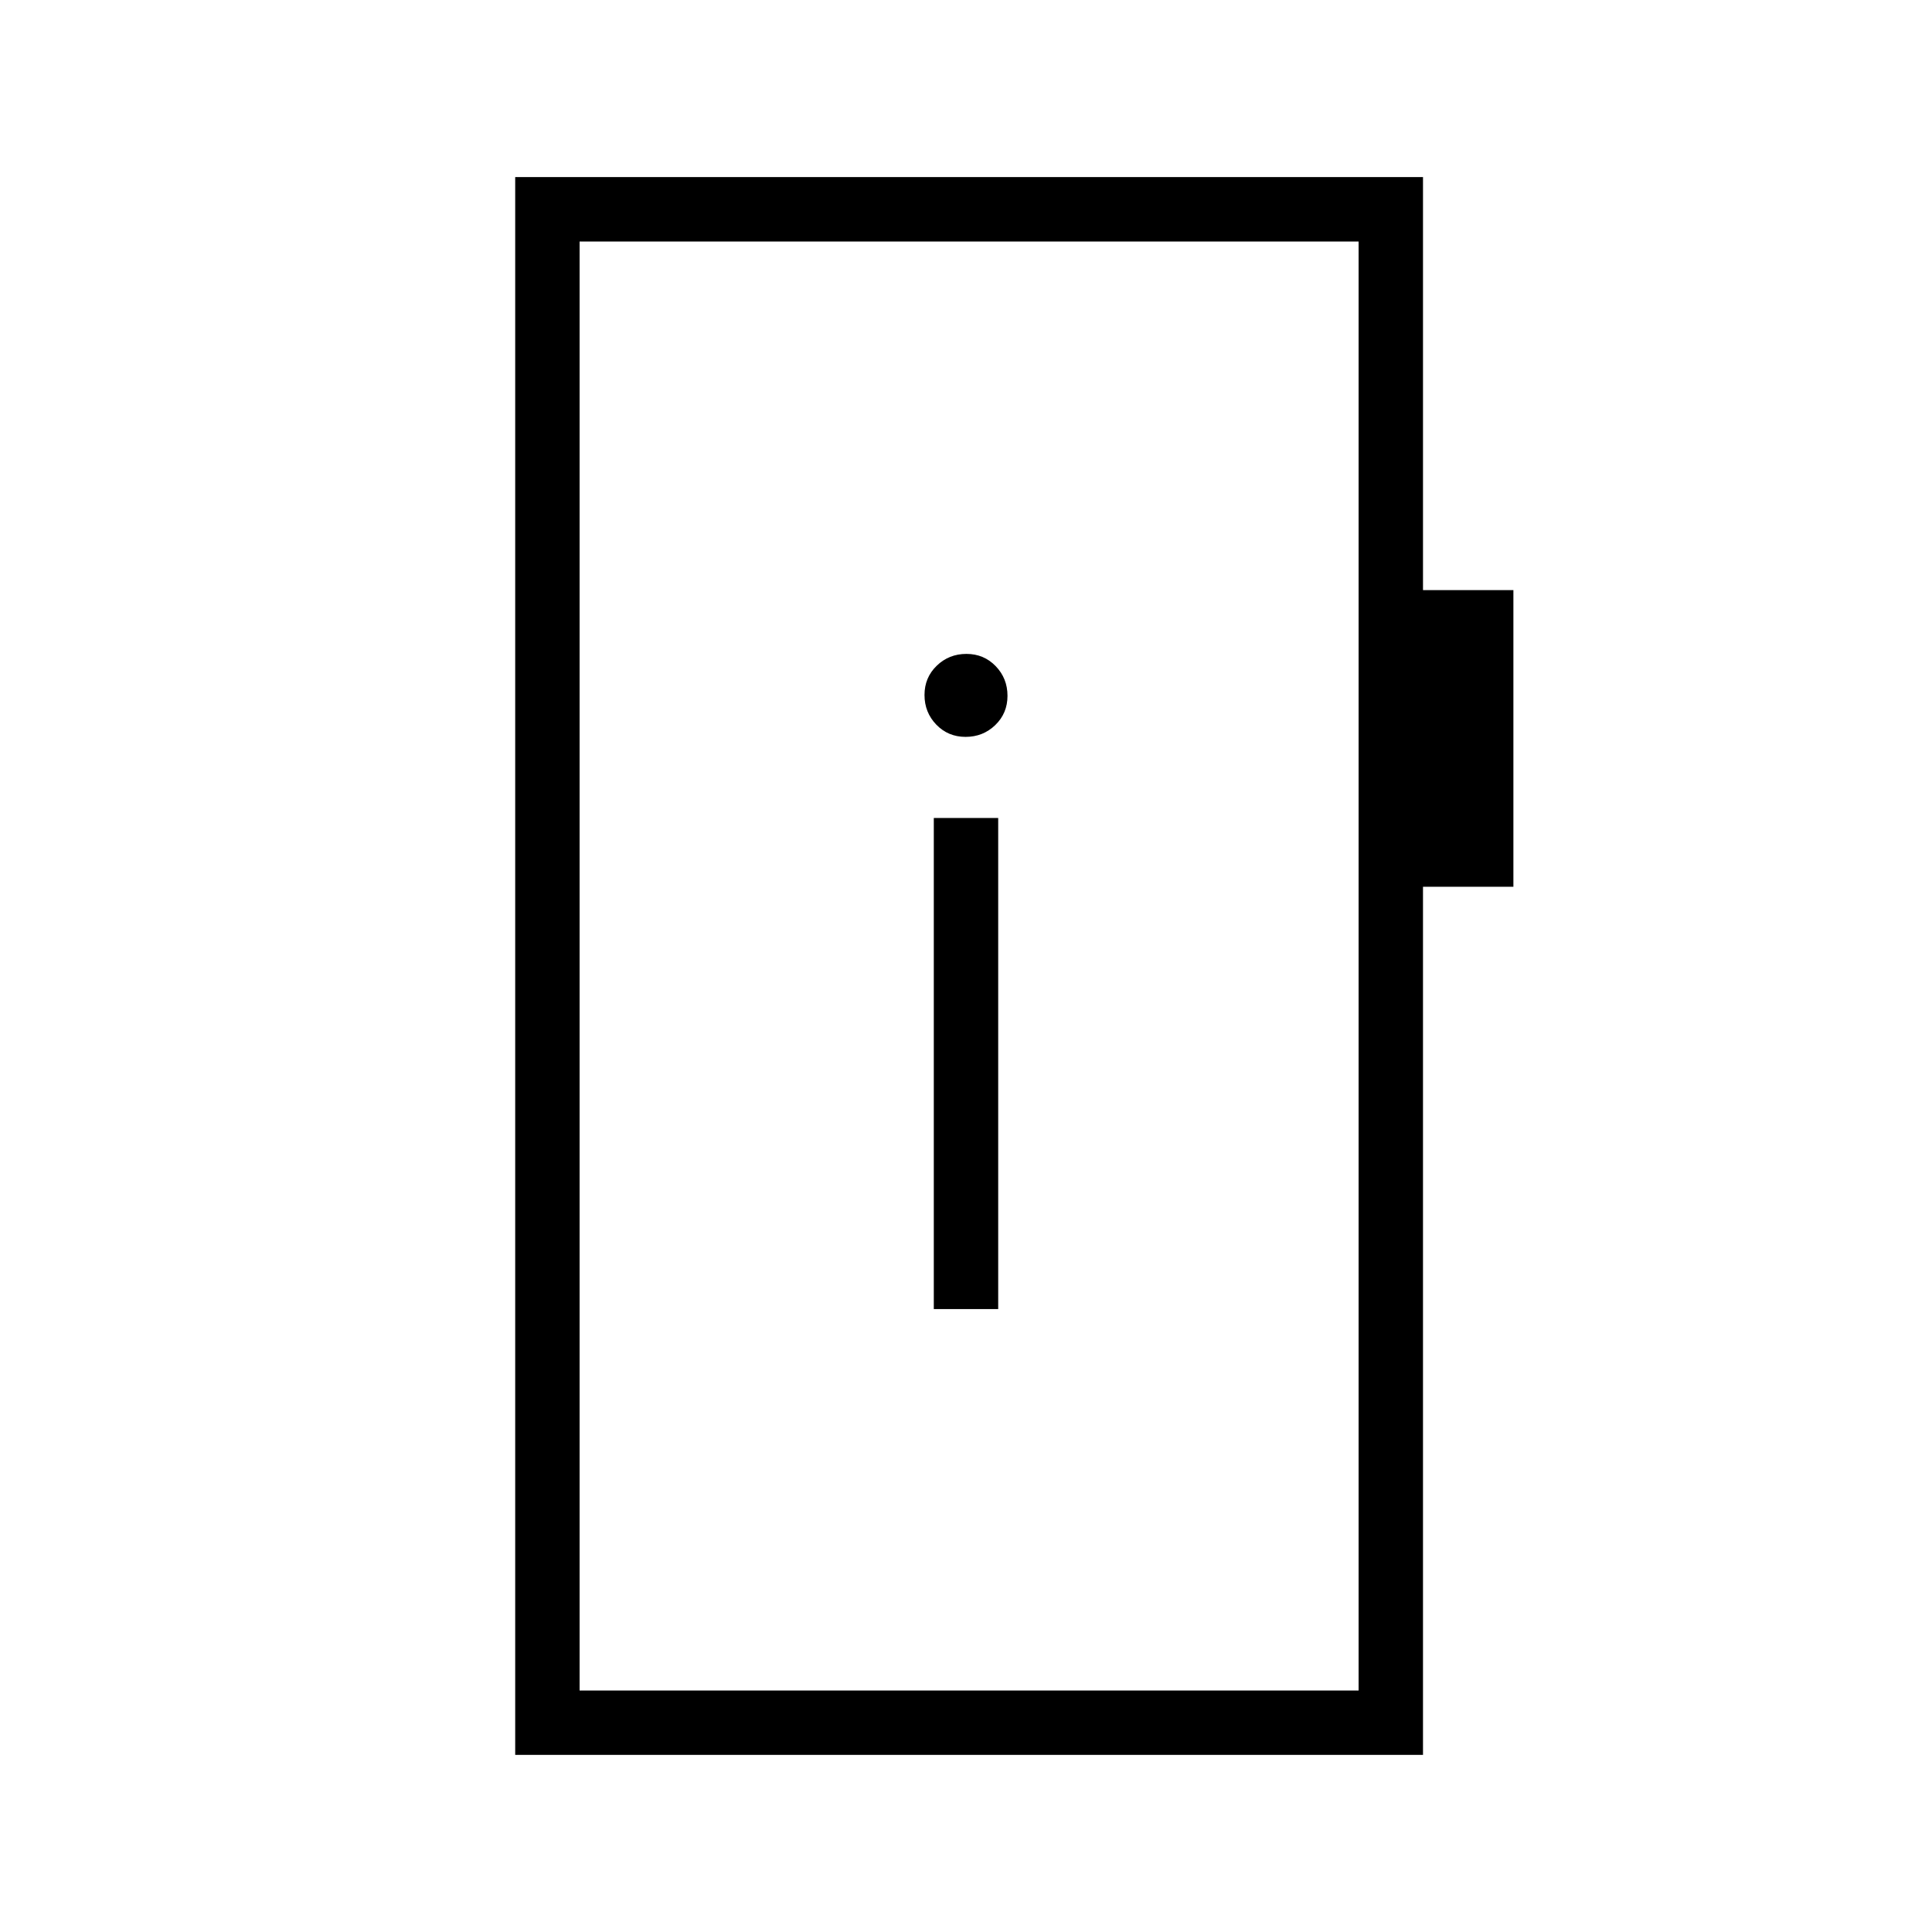 <svg xmlns="http://www.w3.org/2000/svg" height="20" viewBox="0 -960 960 960" width="20"><path d="M464-309.54h32v-244h-32v244Zm15.79-284.31q8.67 0 14.75-5.86 6.08-5.87 6.08-14.54 0-8.67-5.87-14.75t-14.54-6.08q-8.67 0-14.75 5.87t-6.08 14.54q0 8.67 5.87 14.75 5.87 6.07 14.54 6.07ZM256-88v-784h451.08v205.23H752v147.39h-44.92V-88H256Zm32-32h387.08v-720H288v720Zm0 0v-720 720Z"/></svg>